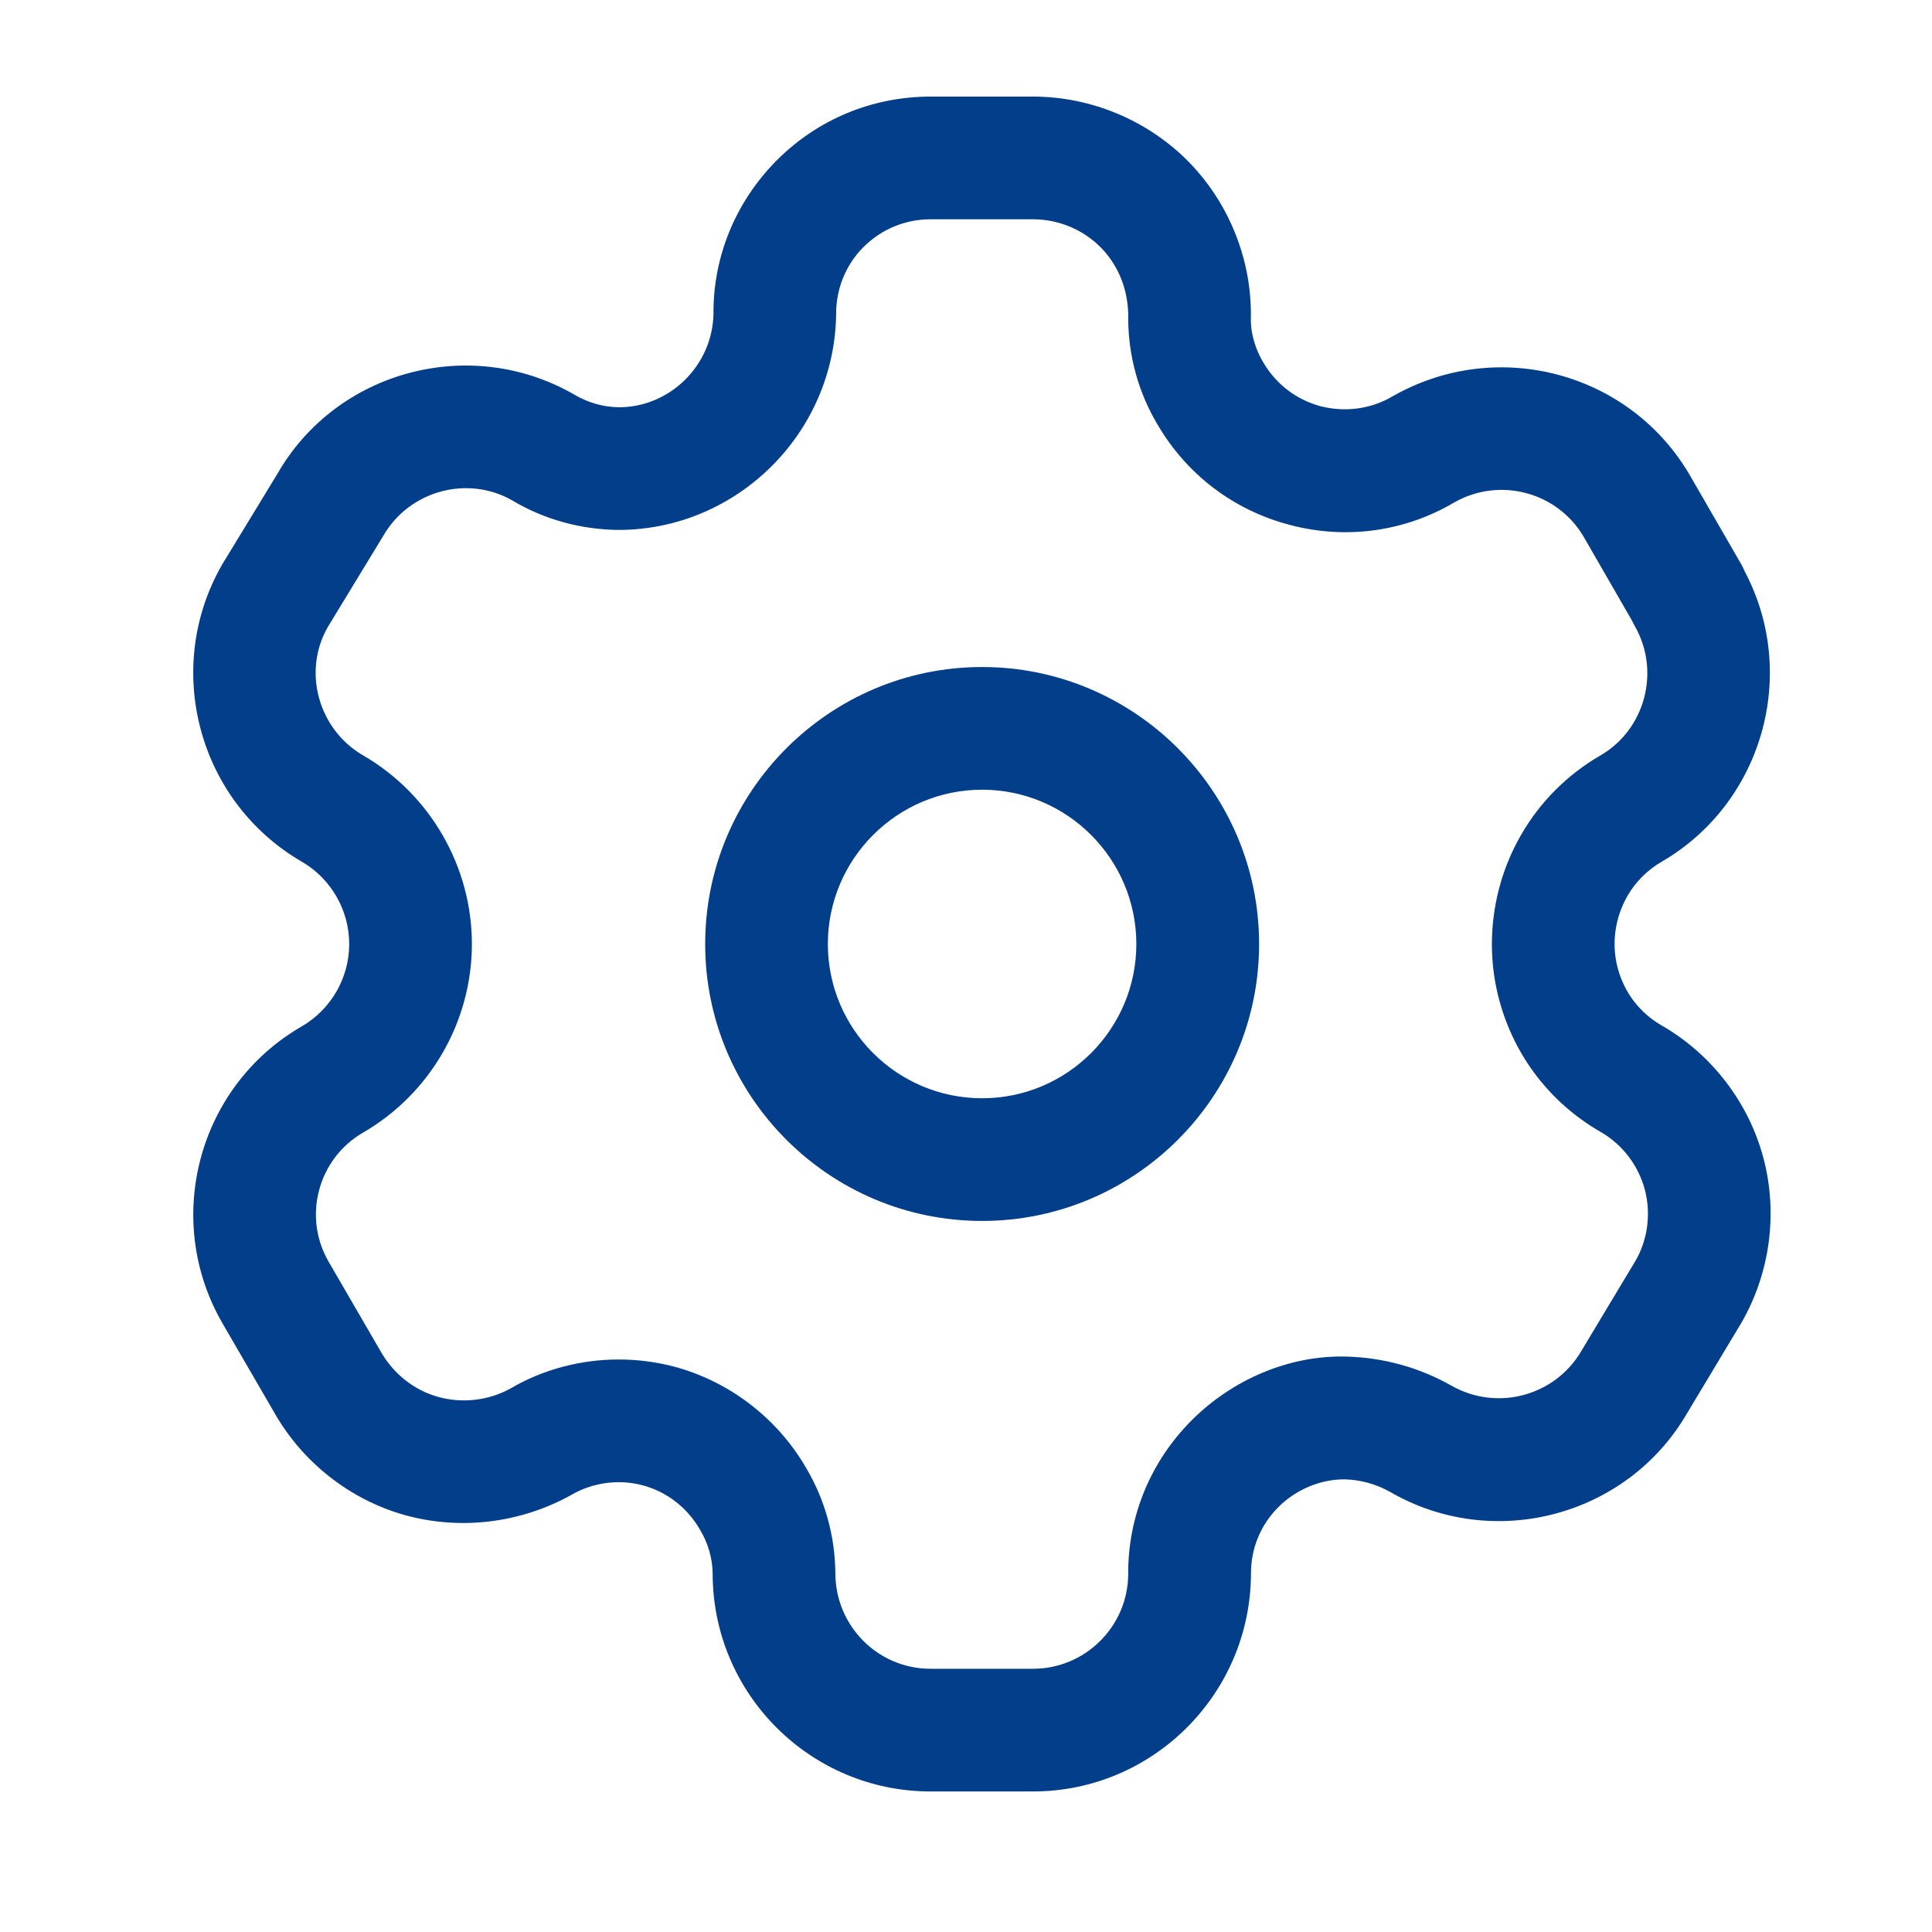 <svg width="24" height="24" viewBox="0 0 24 24" fill="none" xmlns="http://www.w3.org/2000/svg">
<path fill-rule="evenodd" clip-rule="evenodd" d="M7.686 16.888C7.919 16.888 8.152 16.918 8.379 16.978C9.066 17.163 9.662 17.623 10.016 18.239C10.246 18.627 10.373 19.079 10.377 19.54C10.377 20.2 10.907 20.73 11.559 20.73H12.833C13.482 20.73 14.012 20.203 14.015 19.554C14.011 18.837 14.292 18.155 14.805 17.642C15.311 17.136 16.018 16.832 16.725 16.852C17.188 16.864 17.634 16.989 18.028 17.212C18.594 17.536 19.316 17.343 19.643 16.784L20.318 15.66C20.468 15.4 20.512 15.075 20.432 14.776C20.352 14.476 20.153 14.216 19.885 14.062C19.257 13.701 18.809 13.117 18.623 12.418C18.439 11.732 18.54 10.984 18.898 10.367C19.132 9.96 19.475 9.618 19.885 9.382C20.436 9.06 20.629 8.34 20.309 7.779C20.296 7.757 20.283 7.733 20.273 7.709L19.678 6.677C19.354 6.113 18.632 5.919 18.066 6.241C17.455 6.602 16.727 6.706 16.028 6.522C15.33 6.341 14.745 5.899 14.38 5.275C14.146 4.885 14.019 4.431 14.015 3.969C14.024 3.621 13.902 3.309 13.681 3.081C13.46 2.853 13.151 2.724 12.833 2.724H11.559C11.244 2.724 10.95 2.847 10.727 3.068C10.506 3.291 10.385 3.587 10.387 3.902C10.366 5.387 9.151 6.583 7.681 6.583C7.21 6.578 6.755 6.451 6.361 6.215C5.807 5.9 5.084 6.094 4.76 6.658L4.072 7.789C3.757 8.336 3.95 9.058 4.511 9.384C5.343 9.866 5.862 10.764 5.862 11.727C5.862 12.691 5.343 13.588 4.509 14.07C3.951 14.394 3.758 15.112 4.081 15.671L4.722 16.776C4.881 17.062 5.14 17.268 5.44 17.352C5.738 17.436 6.068 17.4 6.342 17.248C6.745 17.011 7.215 16.888 7.686 16.888ZM12.833 22.254H11.559C10.067 22.254 8.853 21.041 8.853 19.548C8.851 19.364 8.798 19.173 8.699 19.008C8.54 18.729 8.282 18.53 7.984 18.451C7.688 18.372 7.364 18.415 7.098 18.57C6.46 18.925 5.709 19.012 5.022 18.819C4.336 18.625 3.744 18.153 3.396 17.528L2.761 16.434C2.019 15.146 2.461 13.494 3.747 12.751C4.112 12.54 4.338 12.148 4.338 11.727C4.338 11.307 4.112 10.914 3.747 10.703C2.46 9.955 2.019 8.3 2.76 7.012L3.449 5.881C4.182 4.607 5.838 4.158 7.129 4.899C7.305 5.004 7.496 5.057 7.69 5.059C8.323 5.059 8.853 4.537 8.863 3.895C8.859 3.186 9.138 2.507 9.647 1.994C10.158 1.481 10.837 1.2 11.559 1.2H12.833C13.56 1.2 14.267 1.499 14.774 2.018C15.28 2.54 15.56 3.256 15.538 3.983C15.54 4.147 15.594 4.336 15.692 4.501C15.853 4.775 16.108 4.969 16.411 5.048C16.714 5.123 17.031 5.082 17.3 4.923C18.601 4.18 20.256 4.625 20.999 5.916L21.632 7.012C21.648 7.041 21.662 7.07 21.674 7.099C22.347 8.37 21.898 9.971 20.648 10.701C20.466 10.806 20.319 10.952 20.217 11.129C20.06 11.402 20.016 11.727 20.096 12.026C20.177 12.331 20.371 12.584 20.644 12.74C21.261 13.095 21.721 13.693 21.905 14.382C22.089 15.071 21.988 15.819 21.63 16.436L20.955 17.56C20.212 18.836 18.557 19.278 17.27 18.534C17.098 18.436 16.9 18.382 16.703 18.377H16.697C16.403 18.377 16.101 18.502 15.882 18.72C15.659 18.942 15.537 19.239 15.54 19.554C15.532 21.047 14.318 22.254 12.833 22.254Z" fill="#023E8A"/>
<path fill-rule="evenodd" clip-rule="evenodd" d="M12.2 9.81C11.143 9.81 10.284 10.671 10.284 11.727C10.284 12.784 11.143 13.643 12.2 13.643C13.257 13.643 14.116 12.784 14.116 11.727C14.116 10.671 13.257 9.81 12.2 9.81ZM12.2 15.167C10.303 15.167 8.76 13.624 8.76 11.727C8.76 9.831 10.303 8.286 12.2 8.286C14.097 8.286 15.641 9.831 15.641 11.727C15.641 13.624 14.097 15.167 12.2 15.167Z" fill="#023E8A"/>
</svg>
